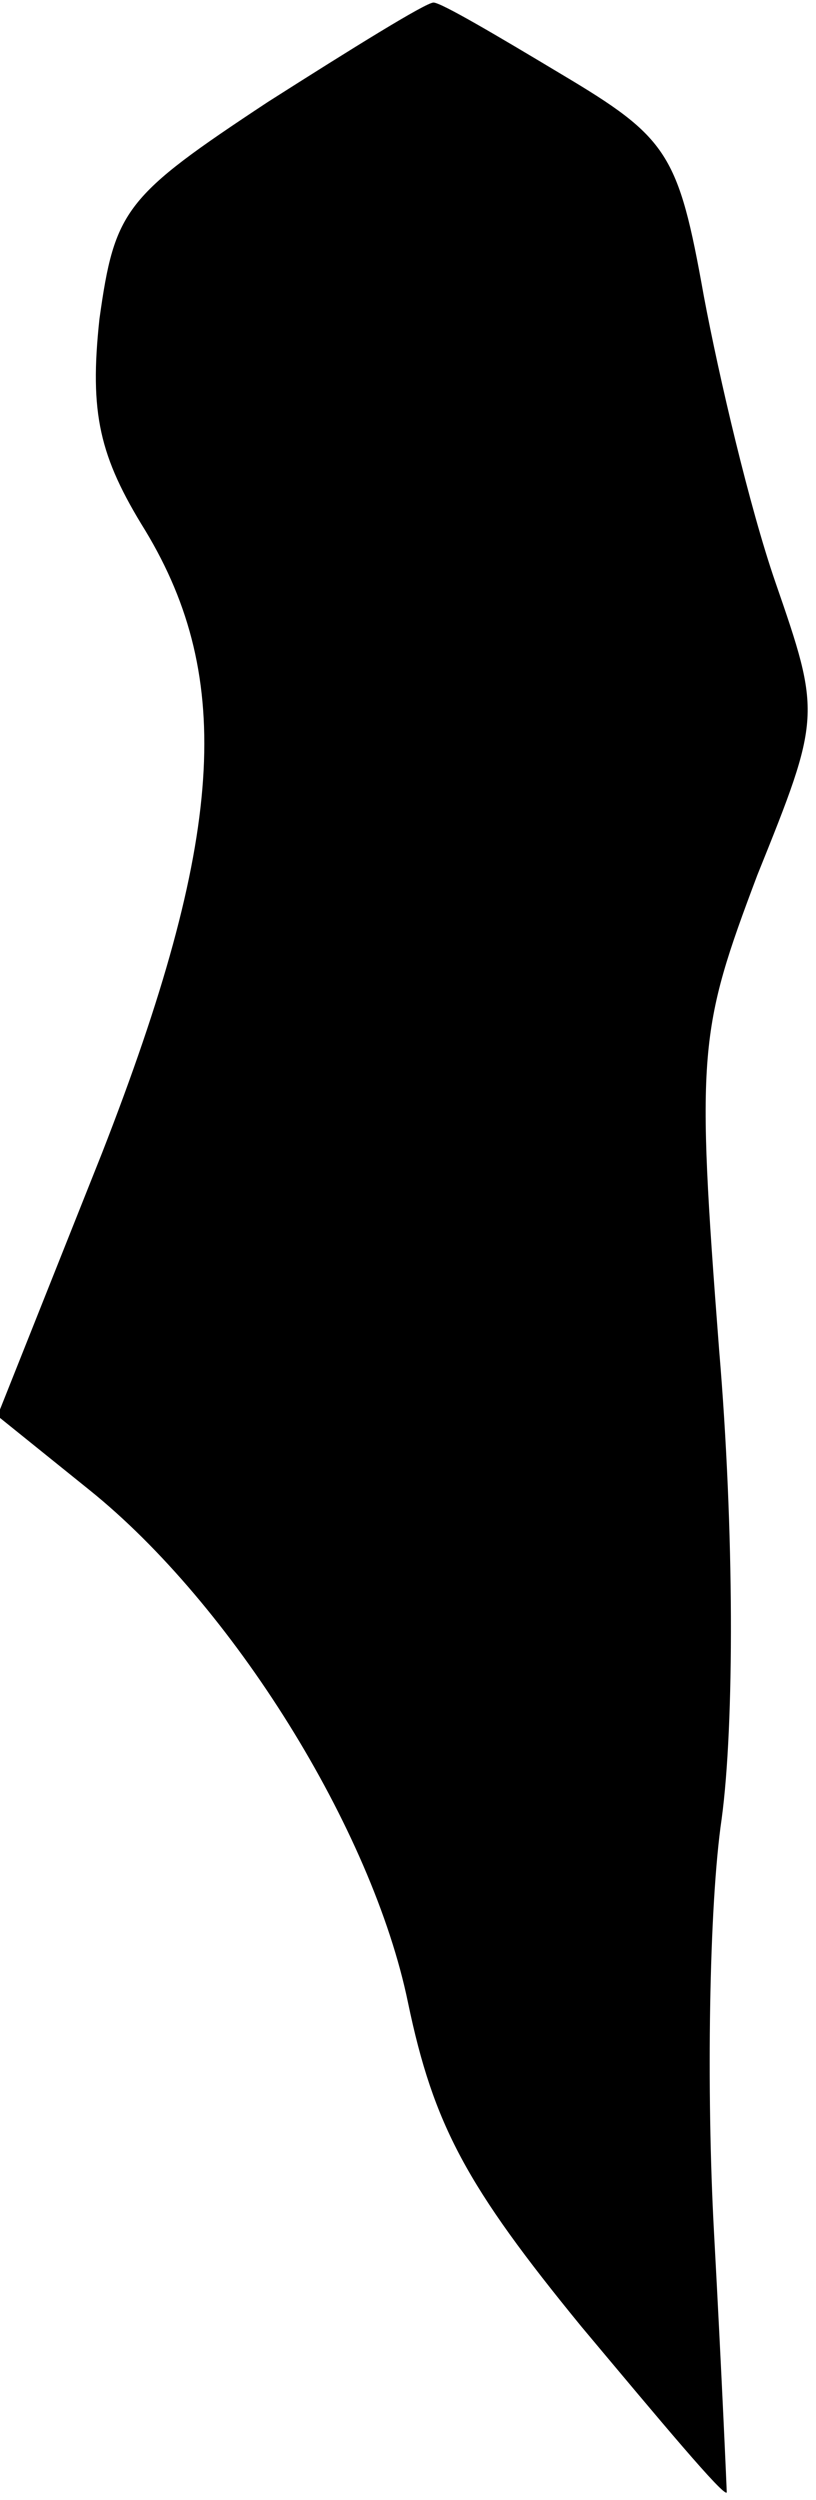 <?xml version="1.0" standalone="no"?>
<!DOCTYPE svg PUBLIC "-//W3C//DTD SVG 20010904//EN"
 "http://www.w3.org/TR/2001/REC-SVG-20010904/DTD/svg10.dtd">
<svg version="1.0" xmlns="http://www.w3.org/2000/svg"
 width="32pt" height="98pt" viewBox="0 0 32 98"
 preserveAspectRatio="xMidYMid meet">
<g transform="translate(0,98) scale(0.1,-0.1)"
fill="#000000" stroke="none">
<path fill="#000000" stroke="none" d="M105 940 c-56 -37 -60 -42 -66 -85 -4
-37 0 -54 18 -83 35 -58 31 -121 -17 -244 l-41 -103 36 -29 c56 -45 111 -133
125 -201 10 -48 23 -72 68 -127 31 -37 56 -67 57 -65 0 1 -2 47 -5 102 -3 55
-2 128 3 162 5 37 5 113 -1 184 -9 117 -8 125 15 186 25 62 25 63 7 115 -10
29 -22 80 -28 112 -10 56 -14 62 -56 87 -25 15 -47 28 -50 28 -3 0 -32 -18
-65 -39z"/>
</g>
</svg>
